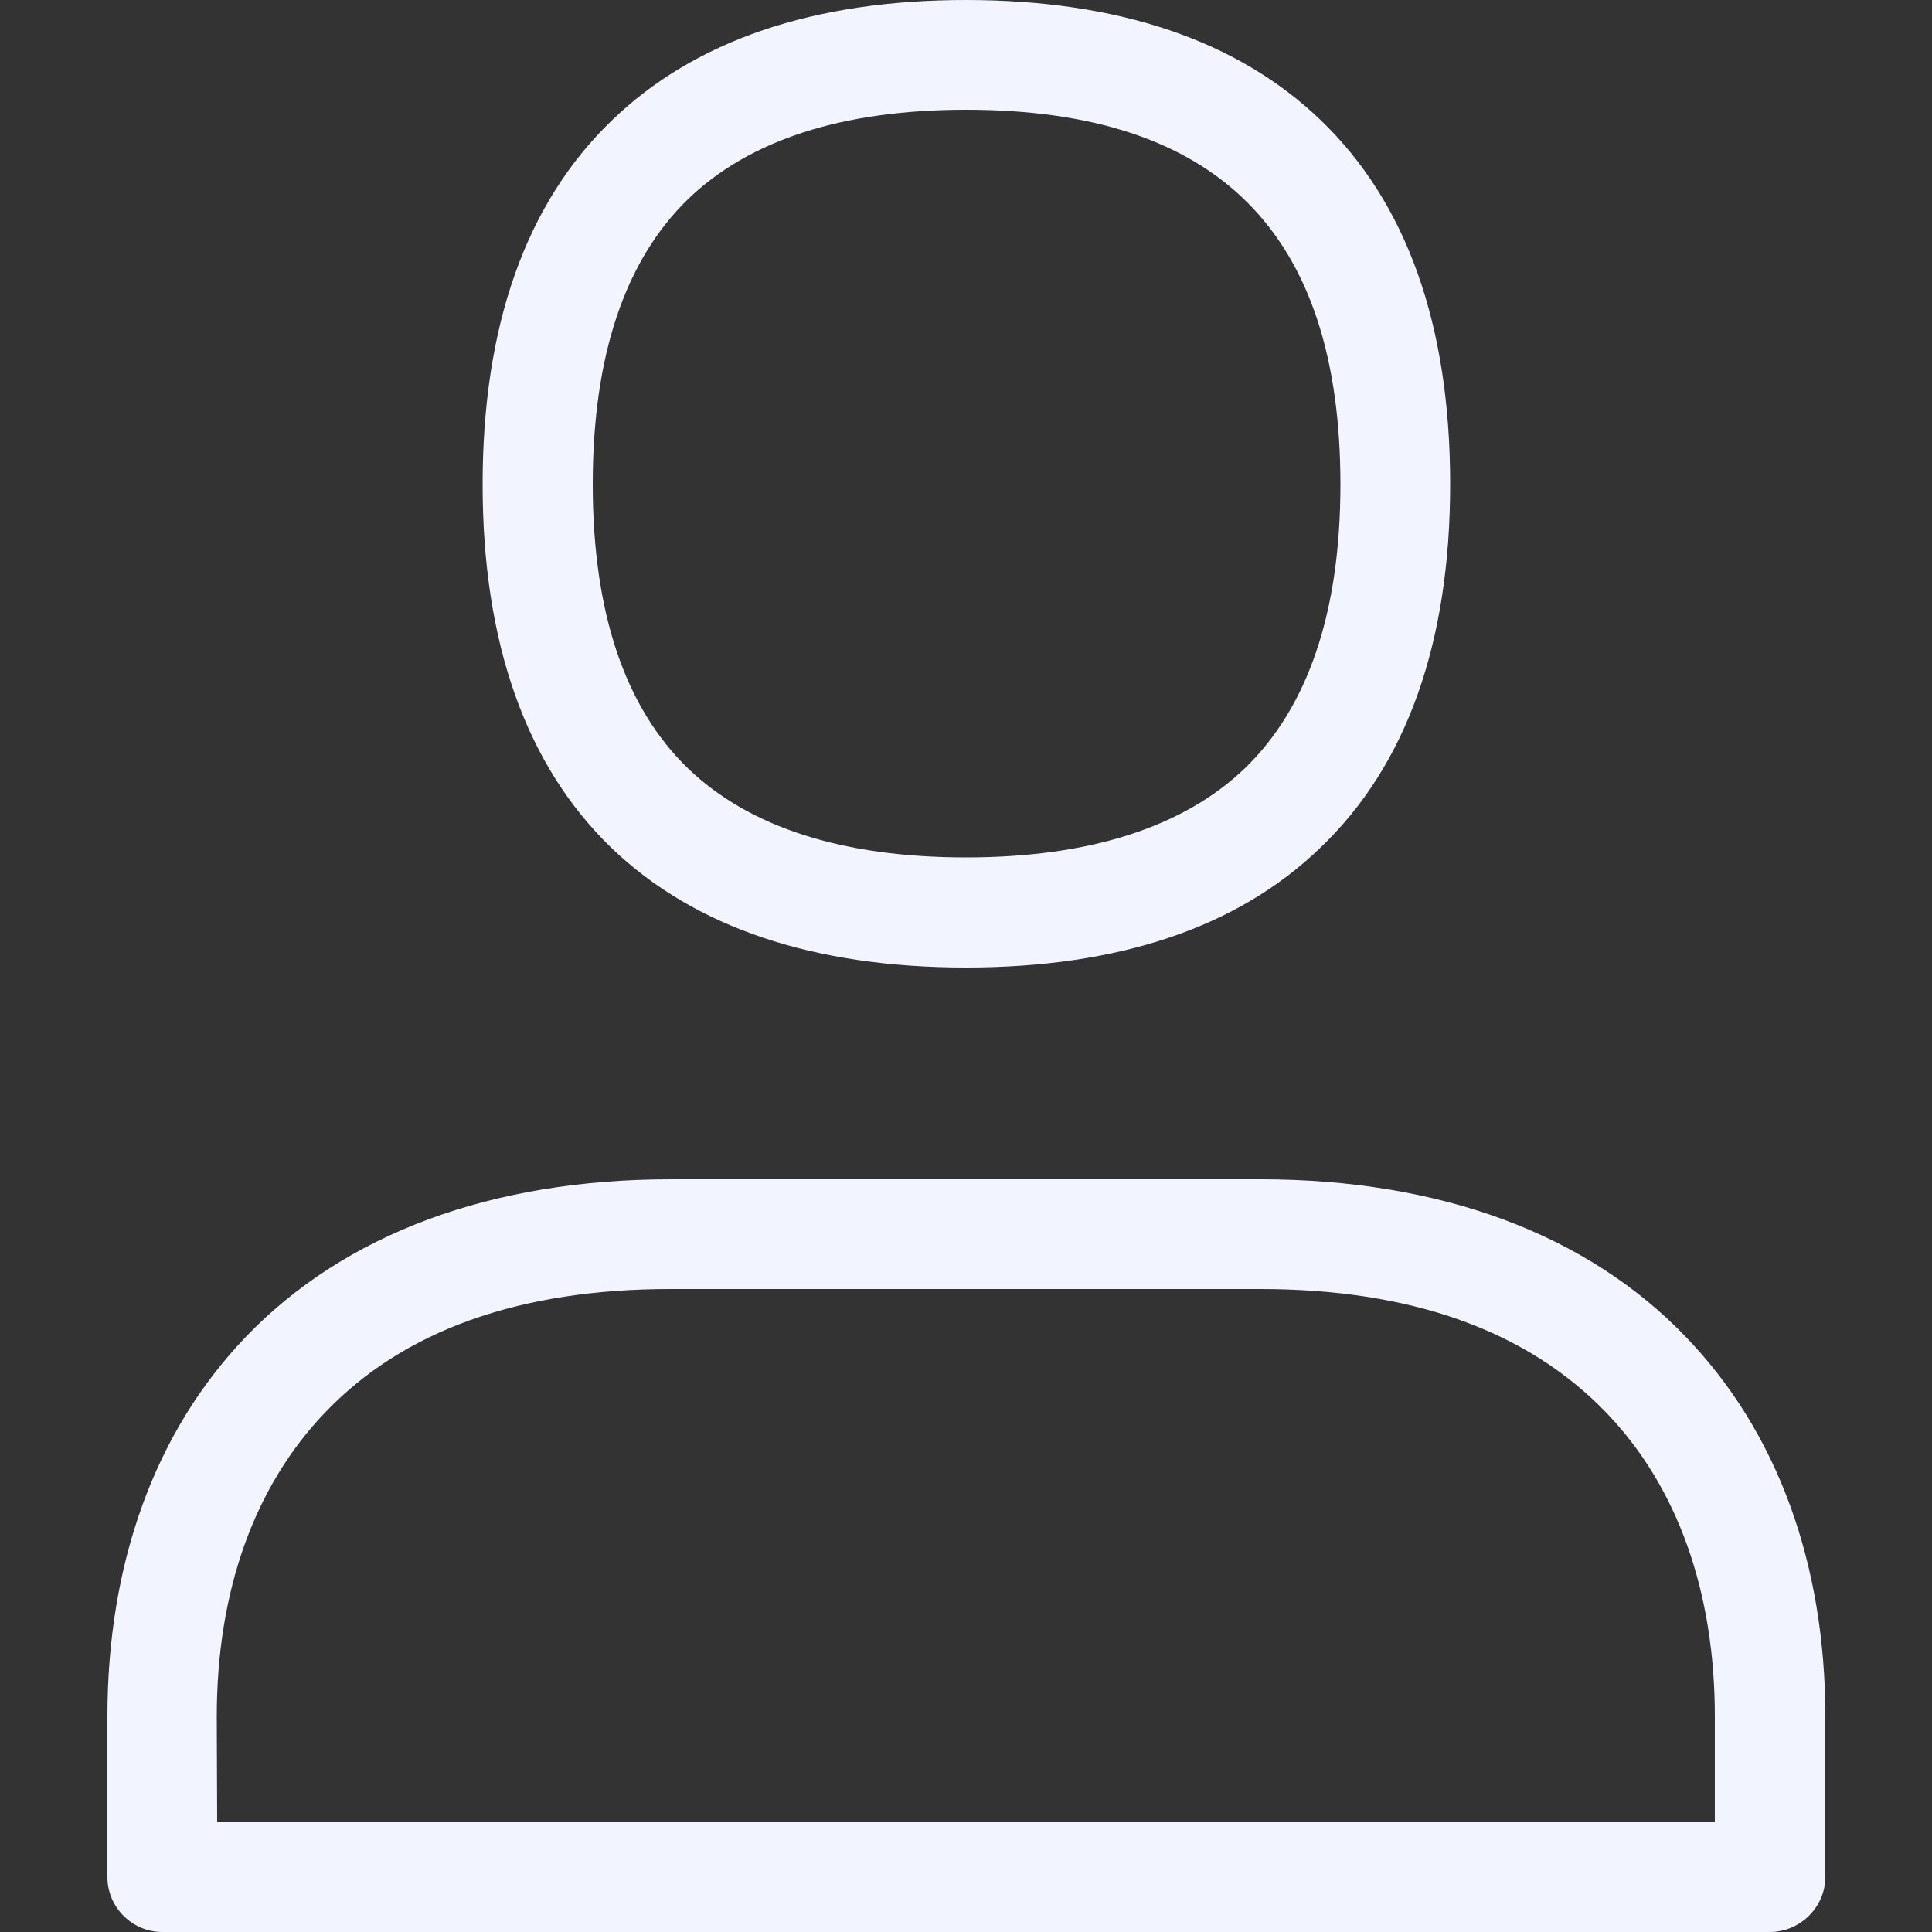 <?xml version="1.0" encoding="UTF-8"?>
<!-- Generator: Adobe Illustrator 24.3.0, SVG Export Plug-In . SVG Version: 6.00 Build 0)  -->
<svg xmlns="http://www.w3.org/2000/svg" xmlns:xlink="http://www.w3.org/1999/xlink" version="1.1" id="Capa_1" x="0px" y="0px" viewBox="0 0 500 500" style="enable-background:new 0 0 500 500;" xml:space="preserve">
<rect x="0" y="0" width="500" height="500" fill="#333333" stroke="none"/>
<style type="text/css">
	.st0{fill:#006AFF;}
</style>
<g id="Artwork">
	<path class="st0" d="M250,250.4c-39.5,0-70.3-10.4-91.7-30.9c-22.1-21.3-33.4-53-33.4-94.1s11.2-72.8,33.4-94.2   C179.7,10.5,210.5,0,250,0s70.4,10.5,91.8,31.1c22.3,21.4,33.5,53.1,33.5,94.2s-11.3,72.8-33.6,94.1   C320.4,240,289.5,250.4,250,250.4z M250,28.4c-31.9,0-56,7.8-71.9,23.1c-16.4,15.9-24.7,40.7-24.7,73.8s8.3,57.8,24.7,73.6   c15.8,15.2,40,23,71.9,23s56.2-7.8,72.1-23c16.4-15.8,24.8-40.5,24.8-73.5C346.9,60.2,315.1,28.4,250,28.4z" style="fill: #f2f4ff;"/>
	<path class="st0" d="M458,500H42c-7.8,0-14.2-6.4-14.2-14.2v-41.6c0-39.8,12.4-73.8,35.8-98.2c25.6-26.7,63.6-40.8,110-40.8h152.6   c46.4,0,84.5,14.1,110.1,40.8c23.6,24.5,36.1,58.5,36.1,98.3v41.6C472.3,493.6,465.9,500,458,500L458,500z M56.2,471.6h387.6v-27.4   c0-32.3-9.7-59.5-28.1-78.6c-20.5-21.3-50.6-32-89.6-32H173.5c-39,0-69.1,10.7-89.4,32c-18.3,19.1-28,46.2-28,78.6L56.2,471.6z" style="fill: #f2f4ff;"/>
</g>
</svg>
